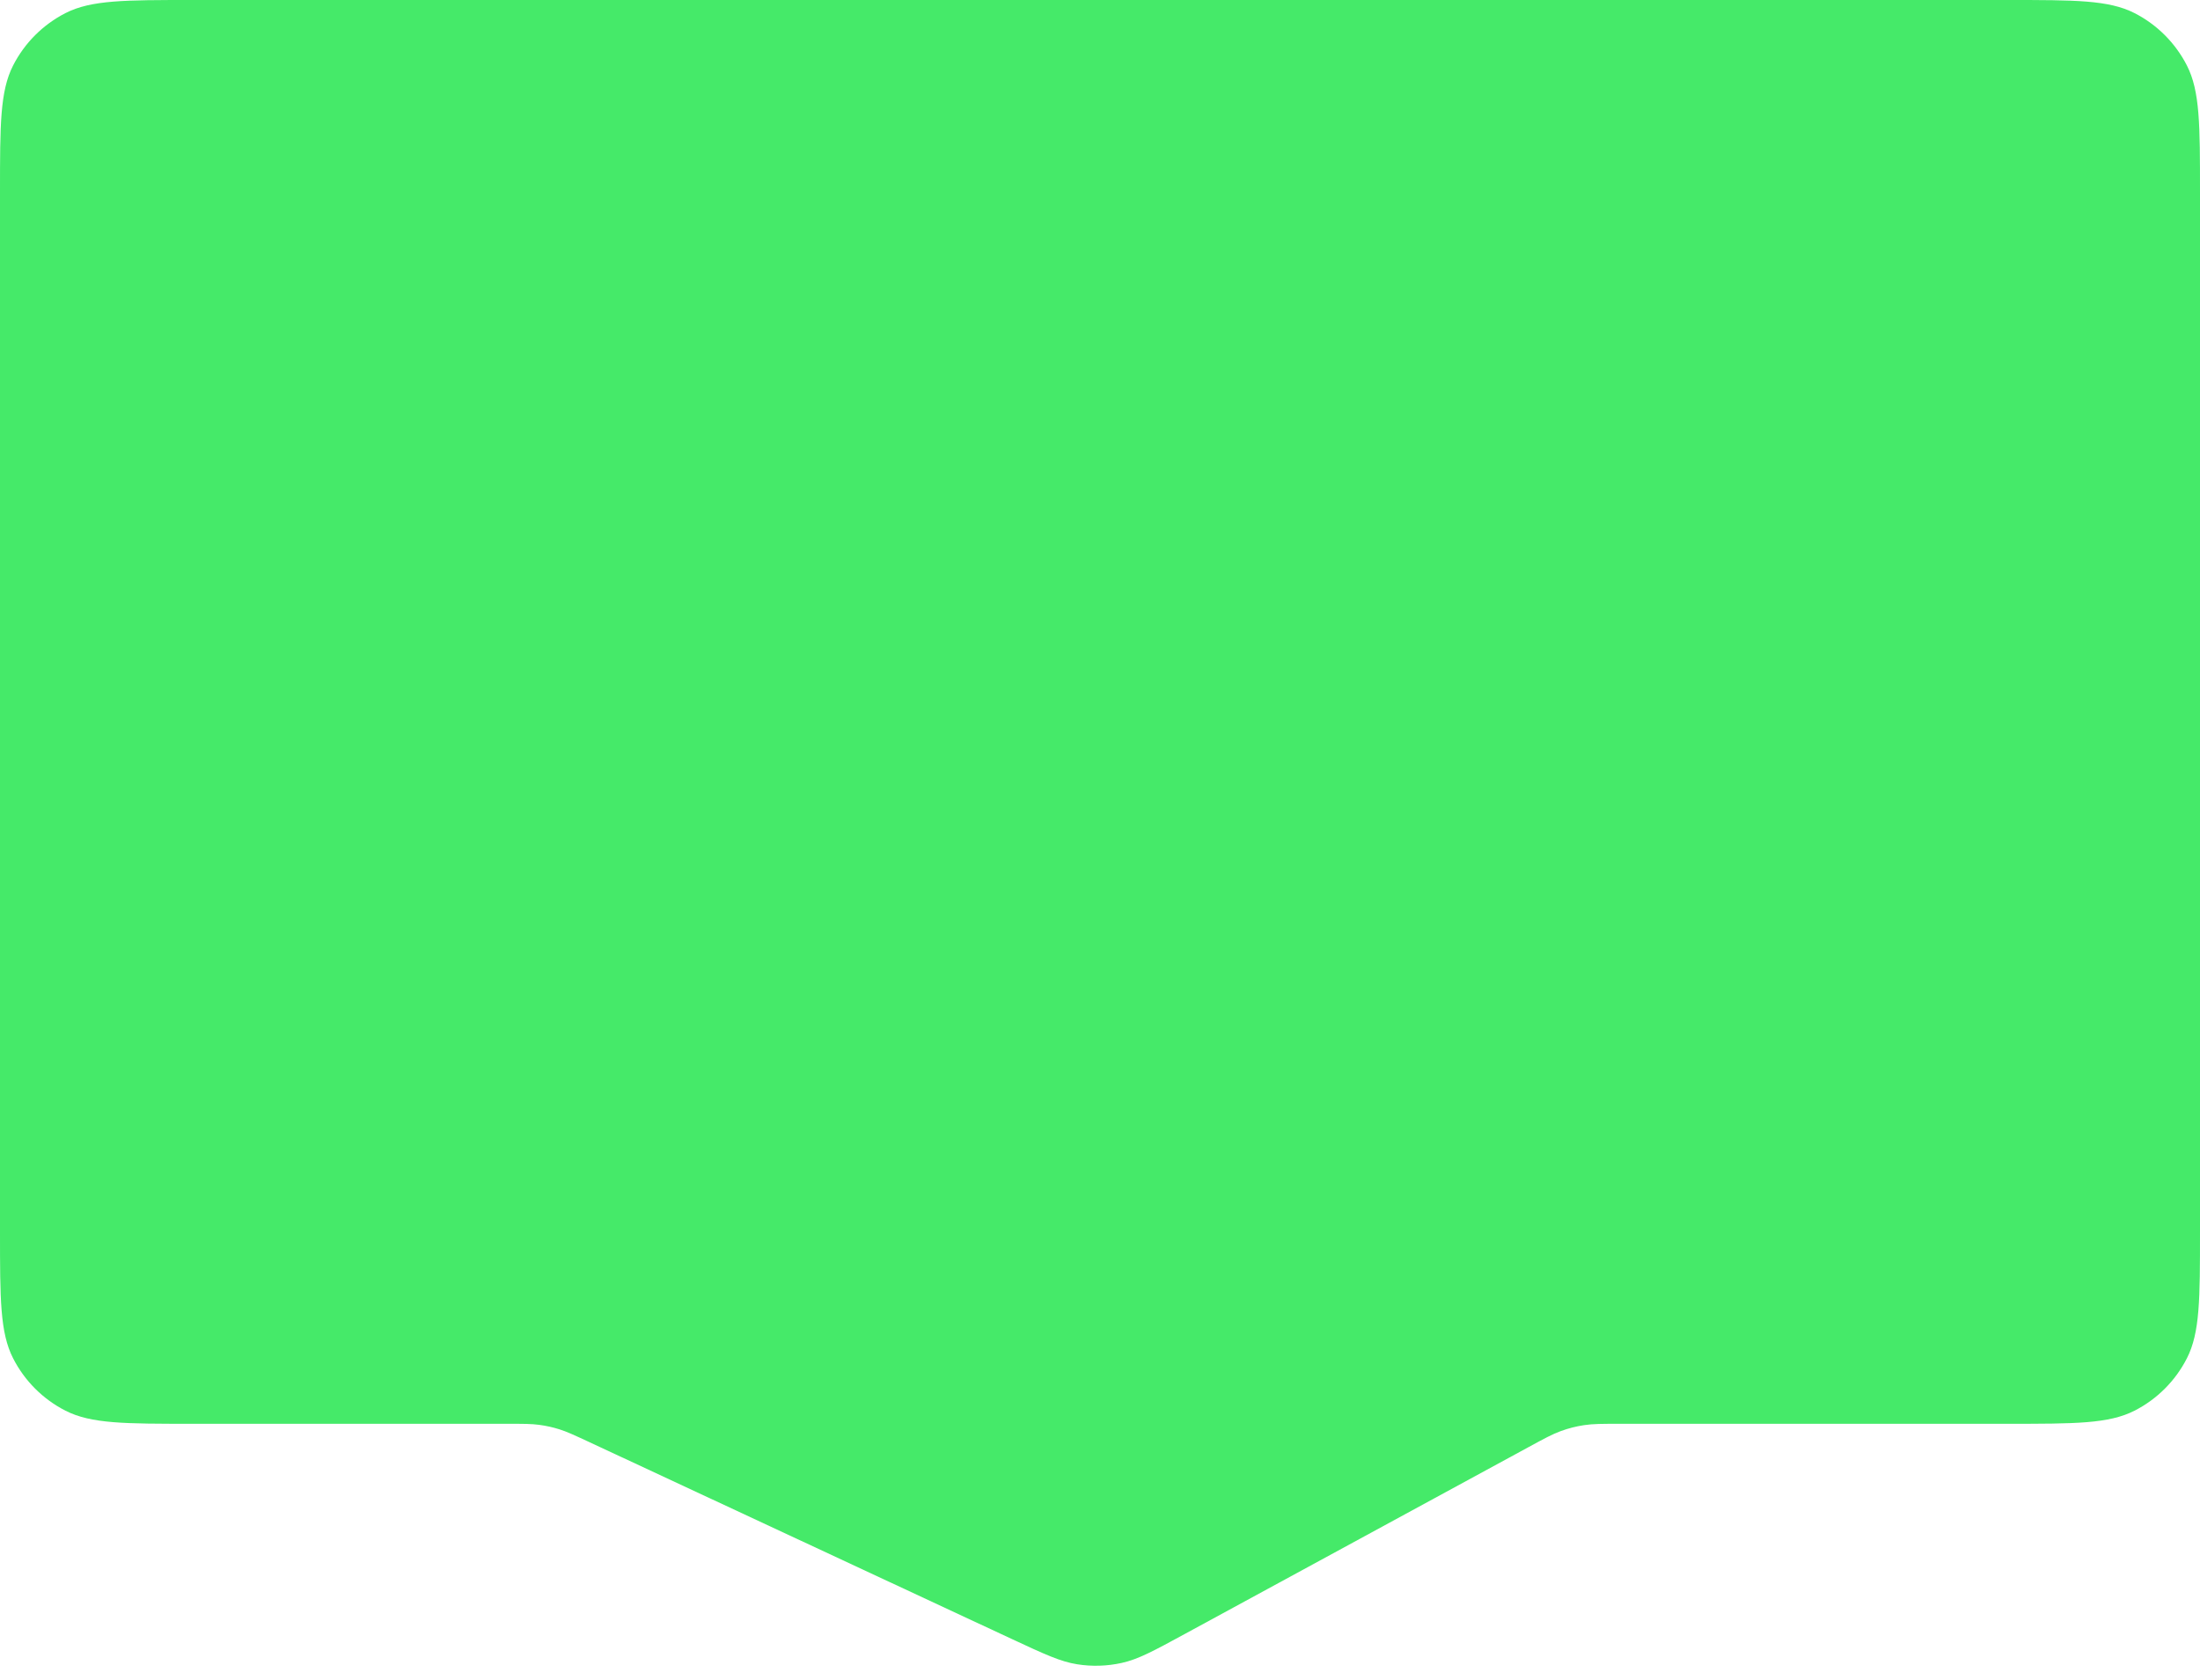 <svg width="55" height="42" viewBox="0 0 55 42" fill="none" xmlns="http://www.w3.org/2000/svg">
<path d="M0 4.8C0 3.12 0 2.28 0.327 1.638C0.615 1.074 1.074 0.615 1.638 0.327C2.28 0 3.12 0 4.8 0H50.2C51.88 0 52.72 0 53.362 0.327C53.926 0.615 54.385 1.074 54.673 1.638C55 2.28 55 3.12 55 4.8V30.793C55 32.473 55 33.313 54.673 33.955C54.385 34.52 53.926 34.979 53.362 35.266C52.72 35.593 51.88 35.593 50.2 35.593H40.506C40.051 35.593 39.824 35.593 39.602 35.627C39.405 35.656 39.211 35.706 39.024 35.774C38.813 35.85 38.613 35.959 38.214 36.176L29.626 40.844C28.847 41.268 28.457 41.48 28.044 41.571C27.678 41.652 27.3 41.664 26.93 41.605C26.512 41.54 26.11 41.352 25.306 40.978L14.714 36.042C14.354 35.875 14.174 35.791 13.987 35.732C13.82 35.679 13.65 35.642 13.477 35.619C13.282 35.593 13.084 35.593 12.687 35.593H4.8C3.12 35.593 2.28 35.593 1.638 35.266C1.074 34.979 0.615 34.52 0.327 33.955C0 33.313 0 32.473 0 30.793V4.8Z" fill="#45EA69"/>
</svg>
